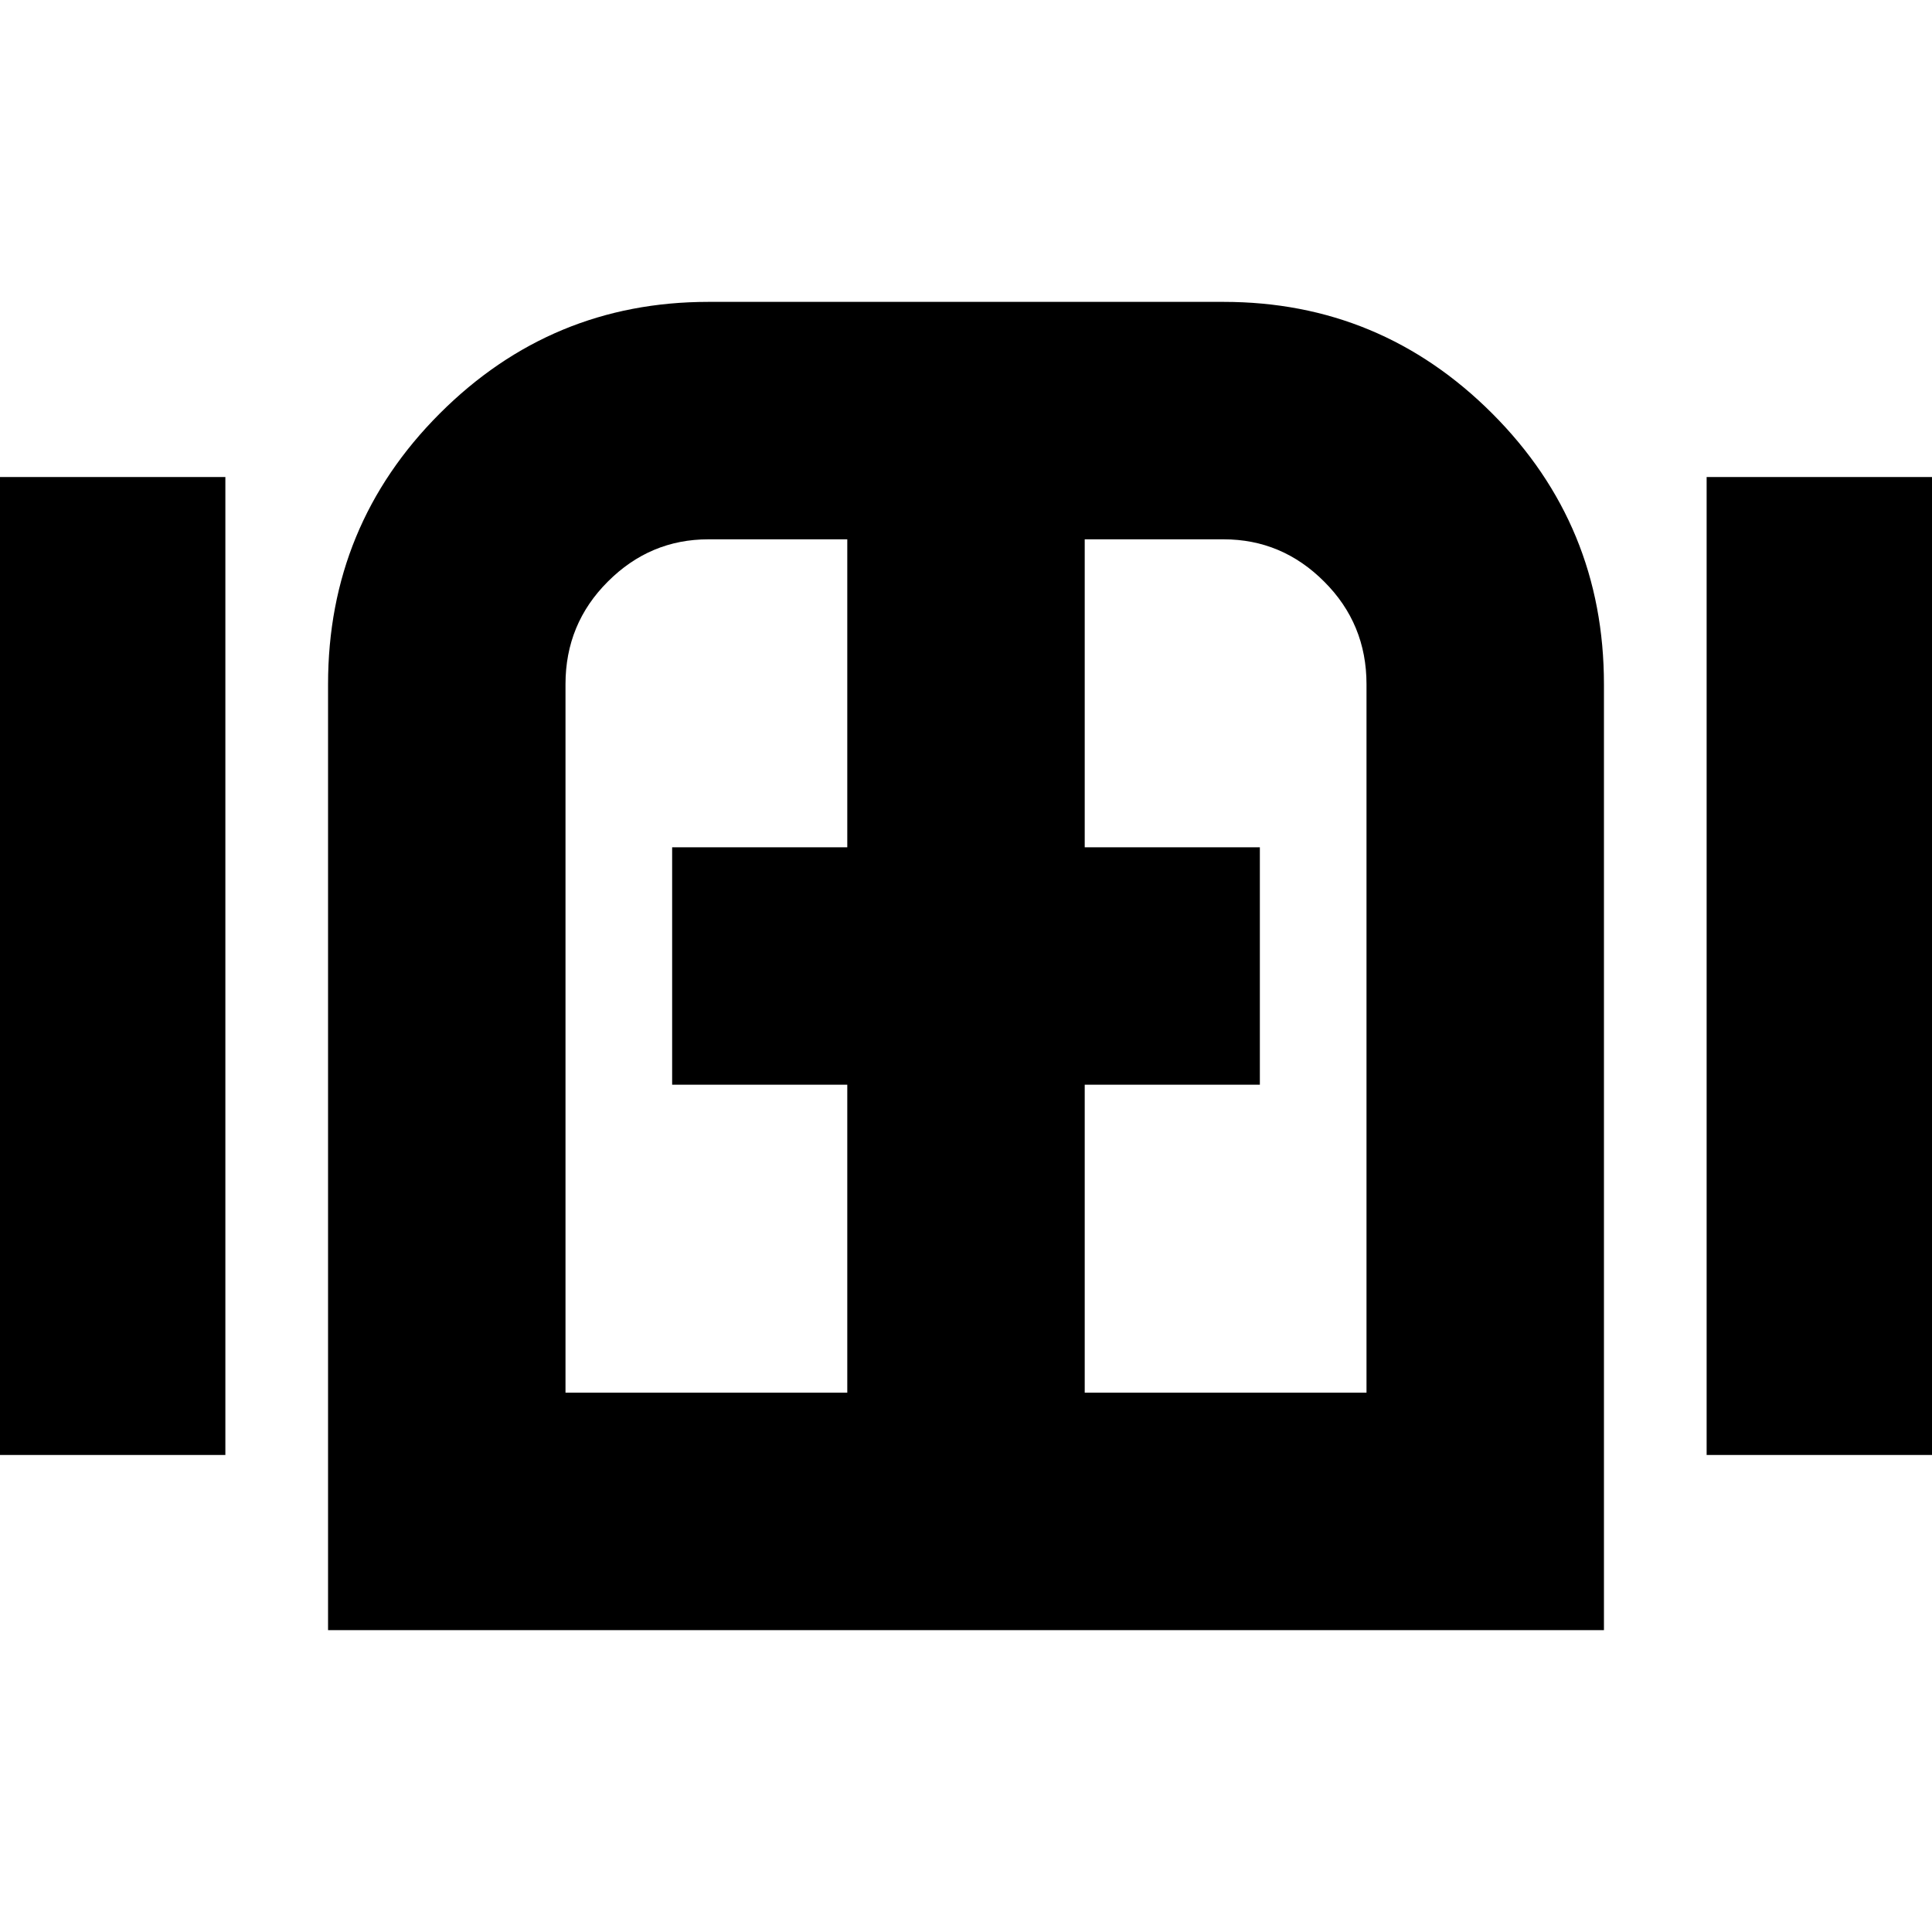 <svg xmlns="http://www.w3.org/2000/svg" height="20" width="20"><path d="M-.125 15.062V4.938h2.458v10.124Zm3.521 1.813V7.083q0-1.645 1.156-2.802 1.156-1.156 2.781-1.156h5.334q1.625 0 2.781 1.156 1.156 1.157 1.156 2.802v9.792Zm2.458-2.458h2.917v-3.188H6.958V8.771h1.813V5.583H7.333q-.604 0-1.041.438-.438.437-.438 1.062Zm5.375 0h2.917V7.083q0-.625-.438-1.062-.437-.438-1.041-.438h-1.438v3.188h1.813v2.458h-1.813Zm6.438.645V4.938h2.458v10.124ZM10 10Z"/></svg>